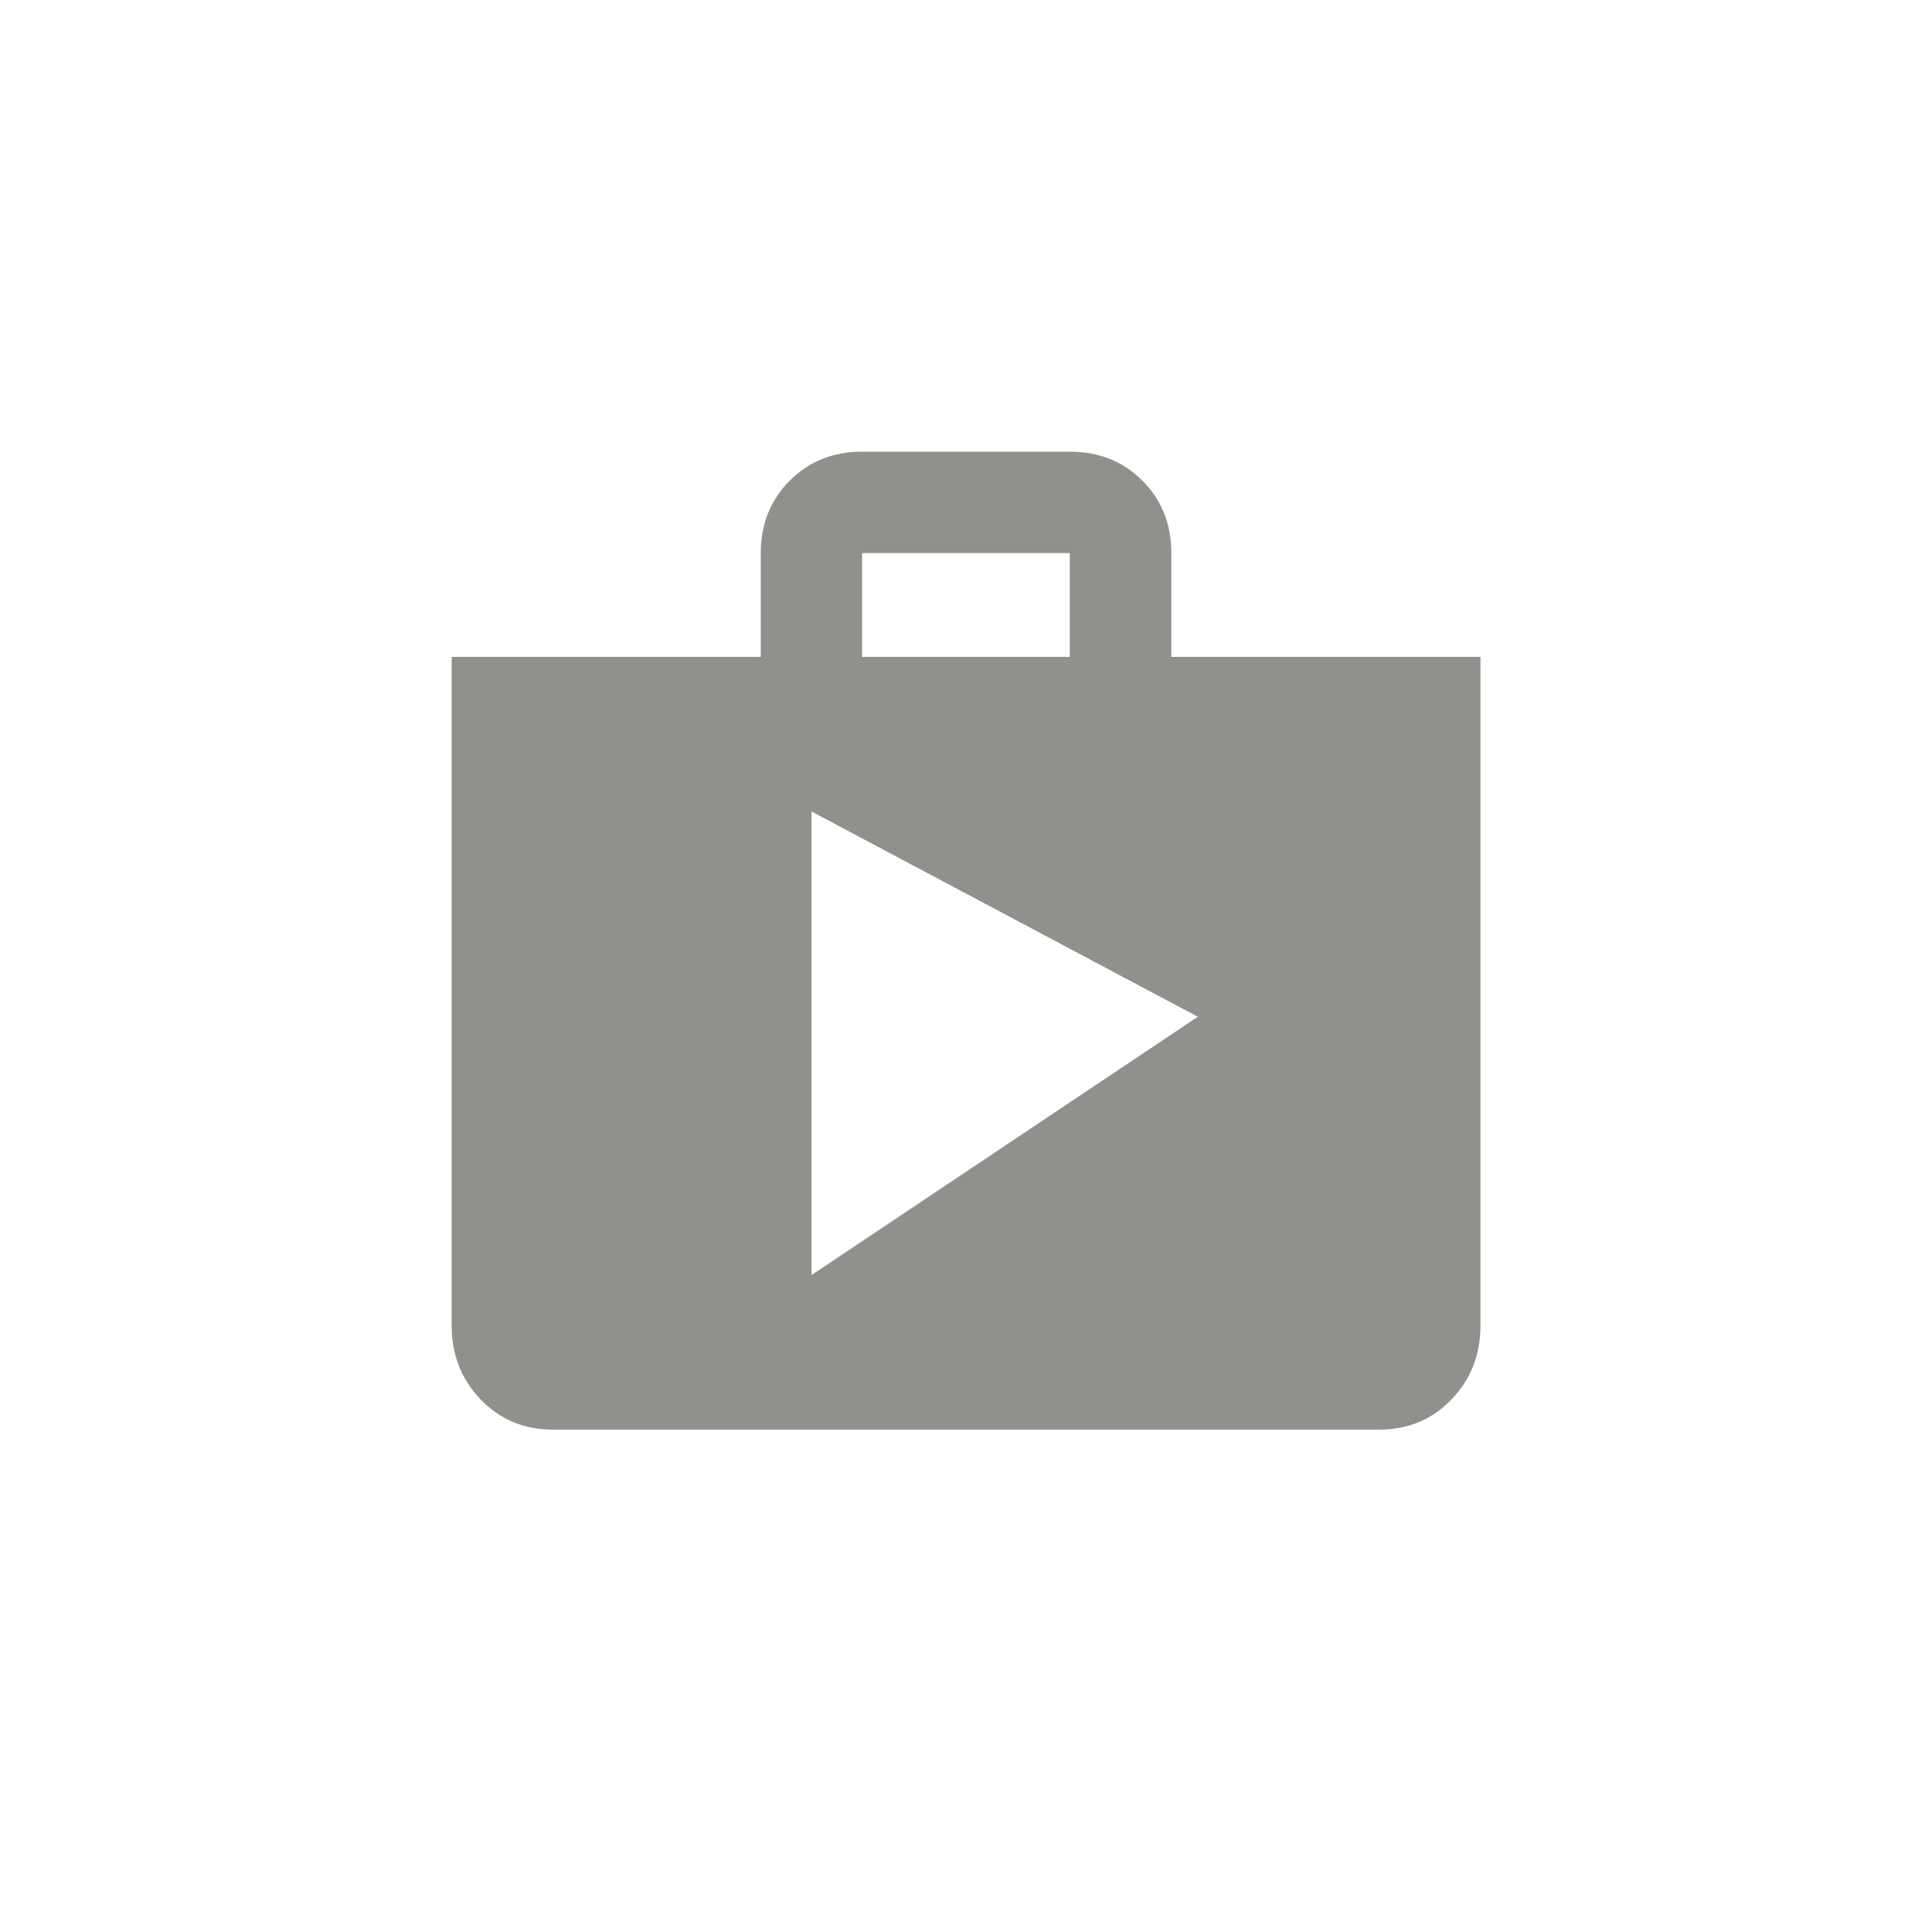 <!-- Generated by IcoMoon.io -->
<svg version="1.1" xmlns="http://www.w3.org/2000/svg" width="40" height="40" viewBox="0 0 40 40">
<title>mt-shop</title>
<path fill="#91908d" d="M16.8 26.4l8-5.349-8-4.251v9.6zM17.849 11.451v2.149h4.3v-2.149h-4.3zM24.251 13.6h6.4v13.849q0 0.9-0.6 1.525t-1.5 0.625h-17.1q-0.9 0-1.5-0.625t-0.6-1.525v-13.849h6.4v-2.149q0-0.9 0.6-1.5t1.5-0.6h4.3q0.9 0 1.5 0.6t0.6 1.5v2.149z"></path>
</svg>

